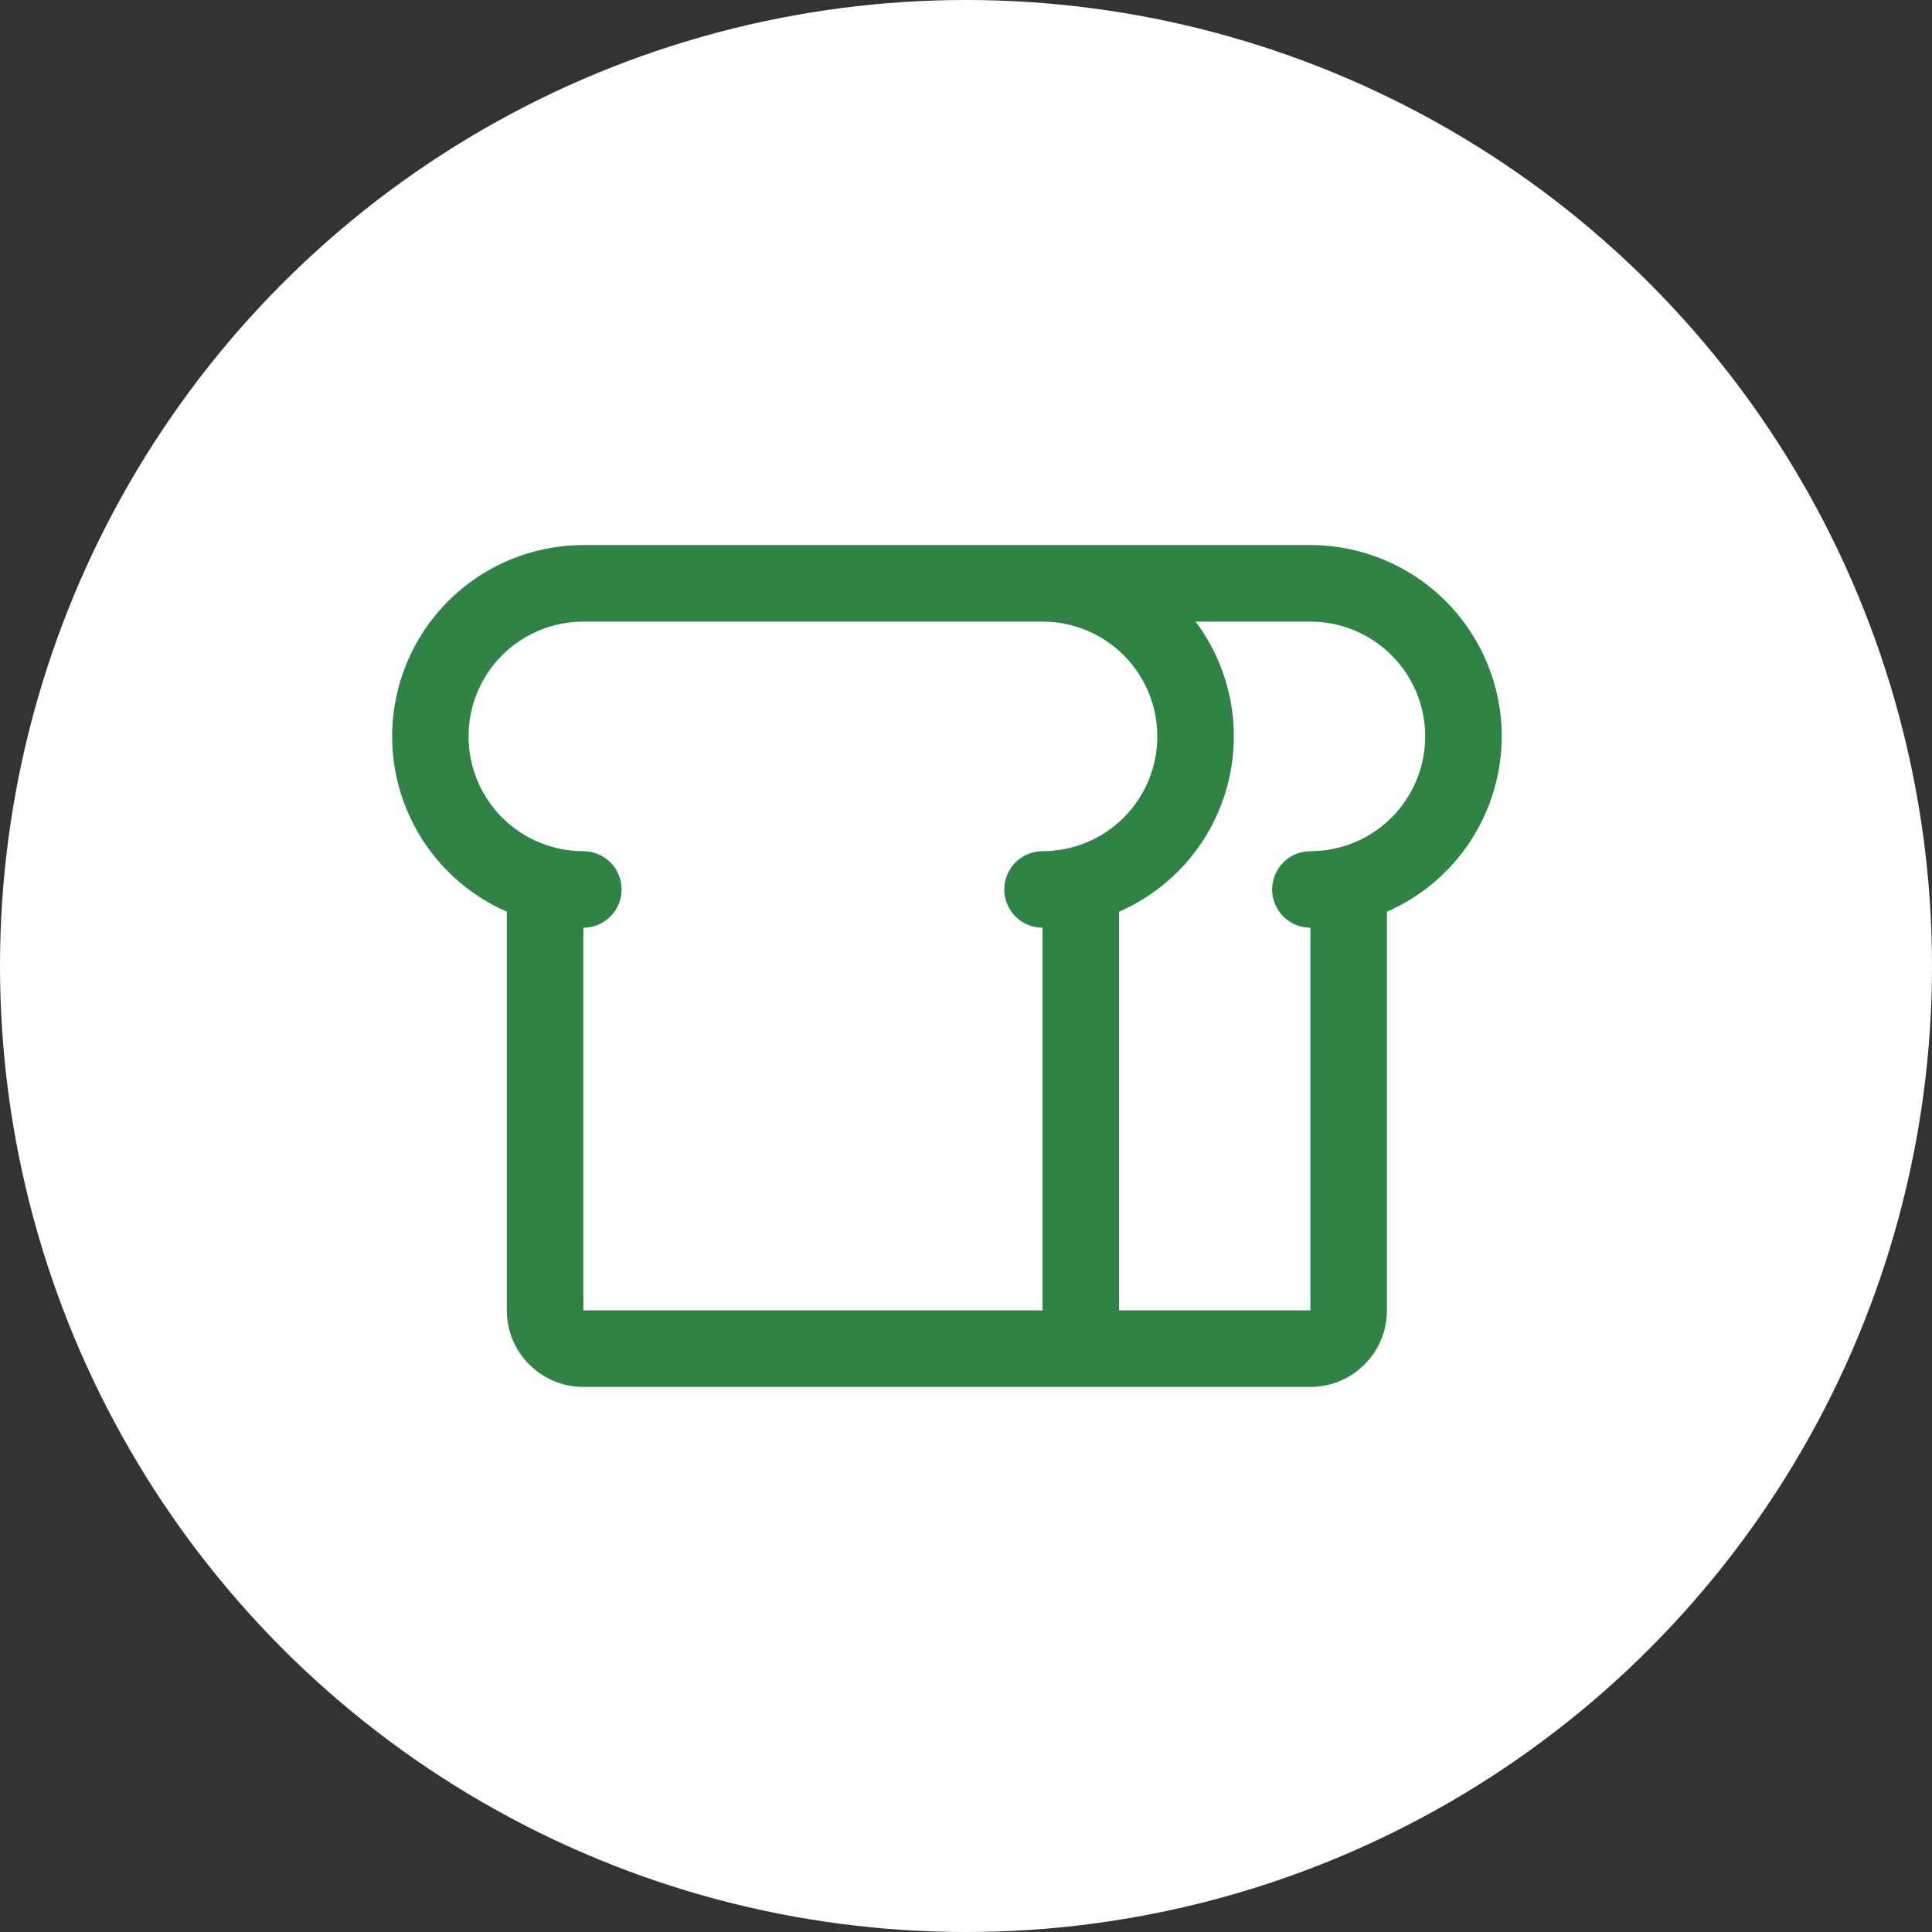 <?xml version="1.0" encoding="UTF-8" standalone="no"?>
<svg
   width="71"
   height="71"
   viewBox="0 0 71 71"
   fill="none"
   version="1.1"
   id="svg1"
   sodipodi:docname="icon.svg"
   inkscape:version="1.4 (86a8ad7, 2024-10-11)"
   xmlns:inkscape="http://www.inkscape.org/namespaces/inkscape"
   xmlns:sodipodi="http://sodipodi.sourceforge.net/DTD/sodipodi-0.dtd"
   xmlns="http://www.w3.org/2000/svg"
   xmlns:svg="http://www.w3.org/2000/svg">
  <rect x="0" y="0" width="71" height="71" fill="#333333" stroke="none"/>
  <defs
     id="defs1" />
  <sodipodi:namedview
     id="namedview1"
     pagecolor="#505050"
     bordercolor="#eeeeee"
     borderopacity="1"
     inkscape:showpageshadow="0"
     inkscape:pageopacity="0"
     inkscape:pagecheckerboard="0"
     inkscape:deskcolor="#505050"
     inkscape:zoom="15.957746"
     inkscape:cx="35.531333"
     inkscape:cy="35.5"
     inkscape:window-width="2560"
     inkscape:window-height="1351"
     inkscape:window-x="2551"
     inkscape:window-y="-9"
     inkscape:window-maximized="1"
     inkscape:current-layer="svg1" />
  <circle
     cx="35.5"
     cy="35.5"
     r="35.5"
     fill="white"
     id="circle1" />
  <path
     d="M55.188 27.062C55.188 25.198 54.447 23.409 53.128 22.091C51.809 20.772 50.021 20.031 48.156 20.031H21.438C19.823 20.032 18.258 20.589 17.005 21.608C15.753 22.626 14.889 24.045 14.559 25.626C14.229 27.206 14.453 28.852 15.194 30.287C15.934 31.722 17.146 32.858 18.625 33.505V48.156C18.625 48.902 18.921 49.617 19.449 50.145C19.976 50.672 20.692 50.969 21.438 50.969H48.156C48.902 50.969 49.618 50.672 50.145 50.145C50.672 49.617 50.969 48.902 50.969 48.156V33.505C52.222 32.957 53.288 32.056 54.037 30.912C54.786 29.767 55.186 28.43 55.188 27.062ZM21.438 34.094C21.811 34.094 22.168 33.946 22.432 33.682C22.696 33.418 22.844 33.06 22.844 32.688C22.844 32.315 22.696 31.957 22.432 31.693C22.168 31.429 21.811 31.281 21.438 31.281C20.319 31.281 19.246 30.837 18.454 30.046C17.663 29.254 17.219 28.181 17.219 27.062C17.219 25.944 17.663 24.871 18.454 24.079C19.246 23.288 20.319 22.844 21.438 22.844H38.312C39.431 22.844 40.505 23.288 41.296 24.079C42.087 24.871 42.531 25.944 42.531 27.062C42.531 28.181 42.087 29.254 41.296 30.046C40.505 30.837 39.431 31.281 38.312 31.281C37.94 31.281 37.582 31.429 37.318 31.693C37.054 31.957 36.906 32.315 36.906 32.688C36.906 33.06 37.054 33.418 37.318 33.682C37.582 33.946 37.94 34.094 38.312 34.094V48.156H21.438V34.094ZM48.156 31.281C47.783 31.281 47.426 31.429 47.162 31.693C46.898 31.957 46.75 32.315 46.75 32.688C46.75 33.06 46.898 33.418 47.162 33.682C47.426 33.946 47.783 34.094 48.156 34.094V48.156H41.125V33.505C42.097 33.081 42.96 32.442 43.651 31.636C44.341 30.831 44.84 29.88 45.11 28.855C45.381 27.829 45.416 26.756 45.213 25.715C45.01 24.674 44.574 23.692 43.938 22.844H48.156C49.275 22.844 50.348 23.288 51.139 24.079C51.931 24.871 52.375 25.944 52.375 27.062C52.375 28.181 51.931 29.254 51.139 30.046C50.348 30.837 49.275 31.281 48.156 31.281Z"
     fill="#343330"
     id="path1"
     style="fill:#2f8344;fill-opacity:1" />
</svg>
